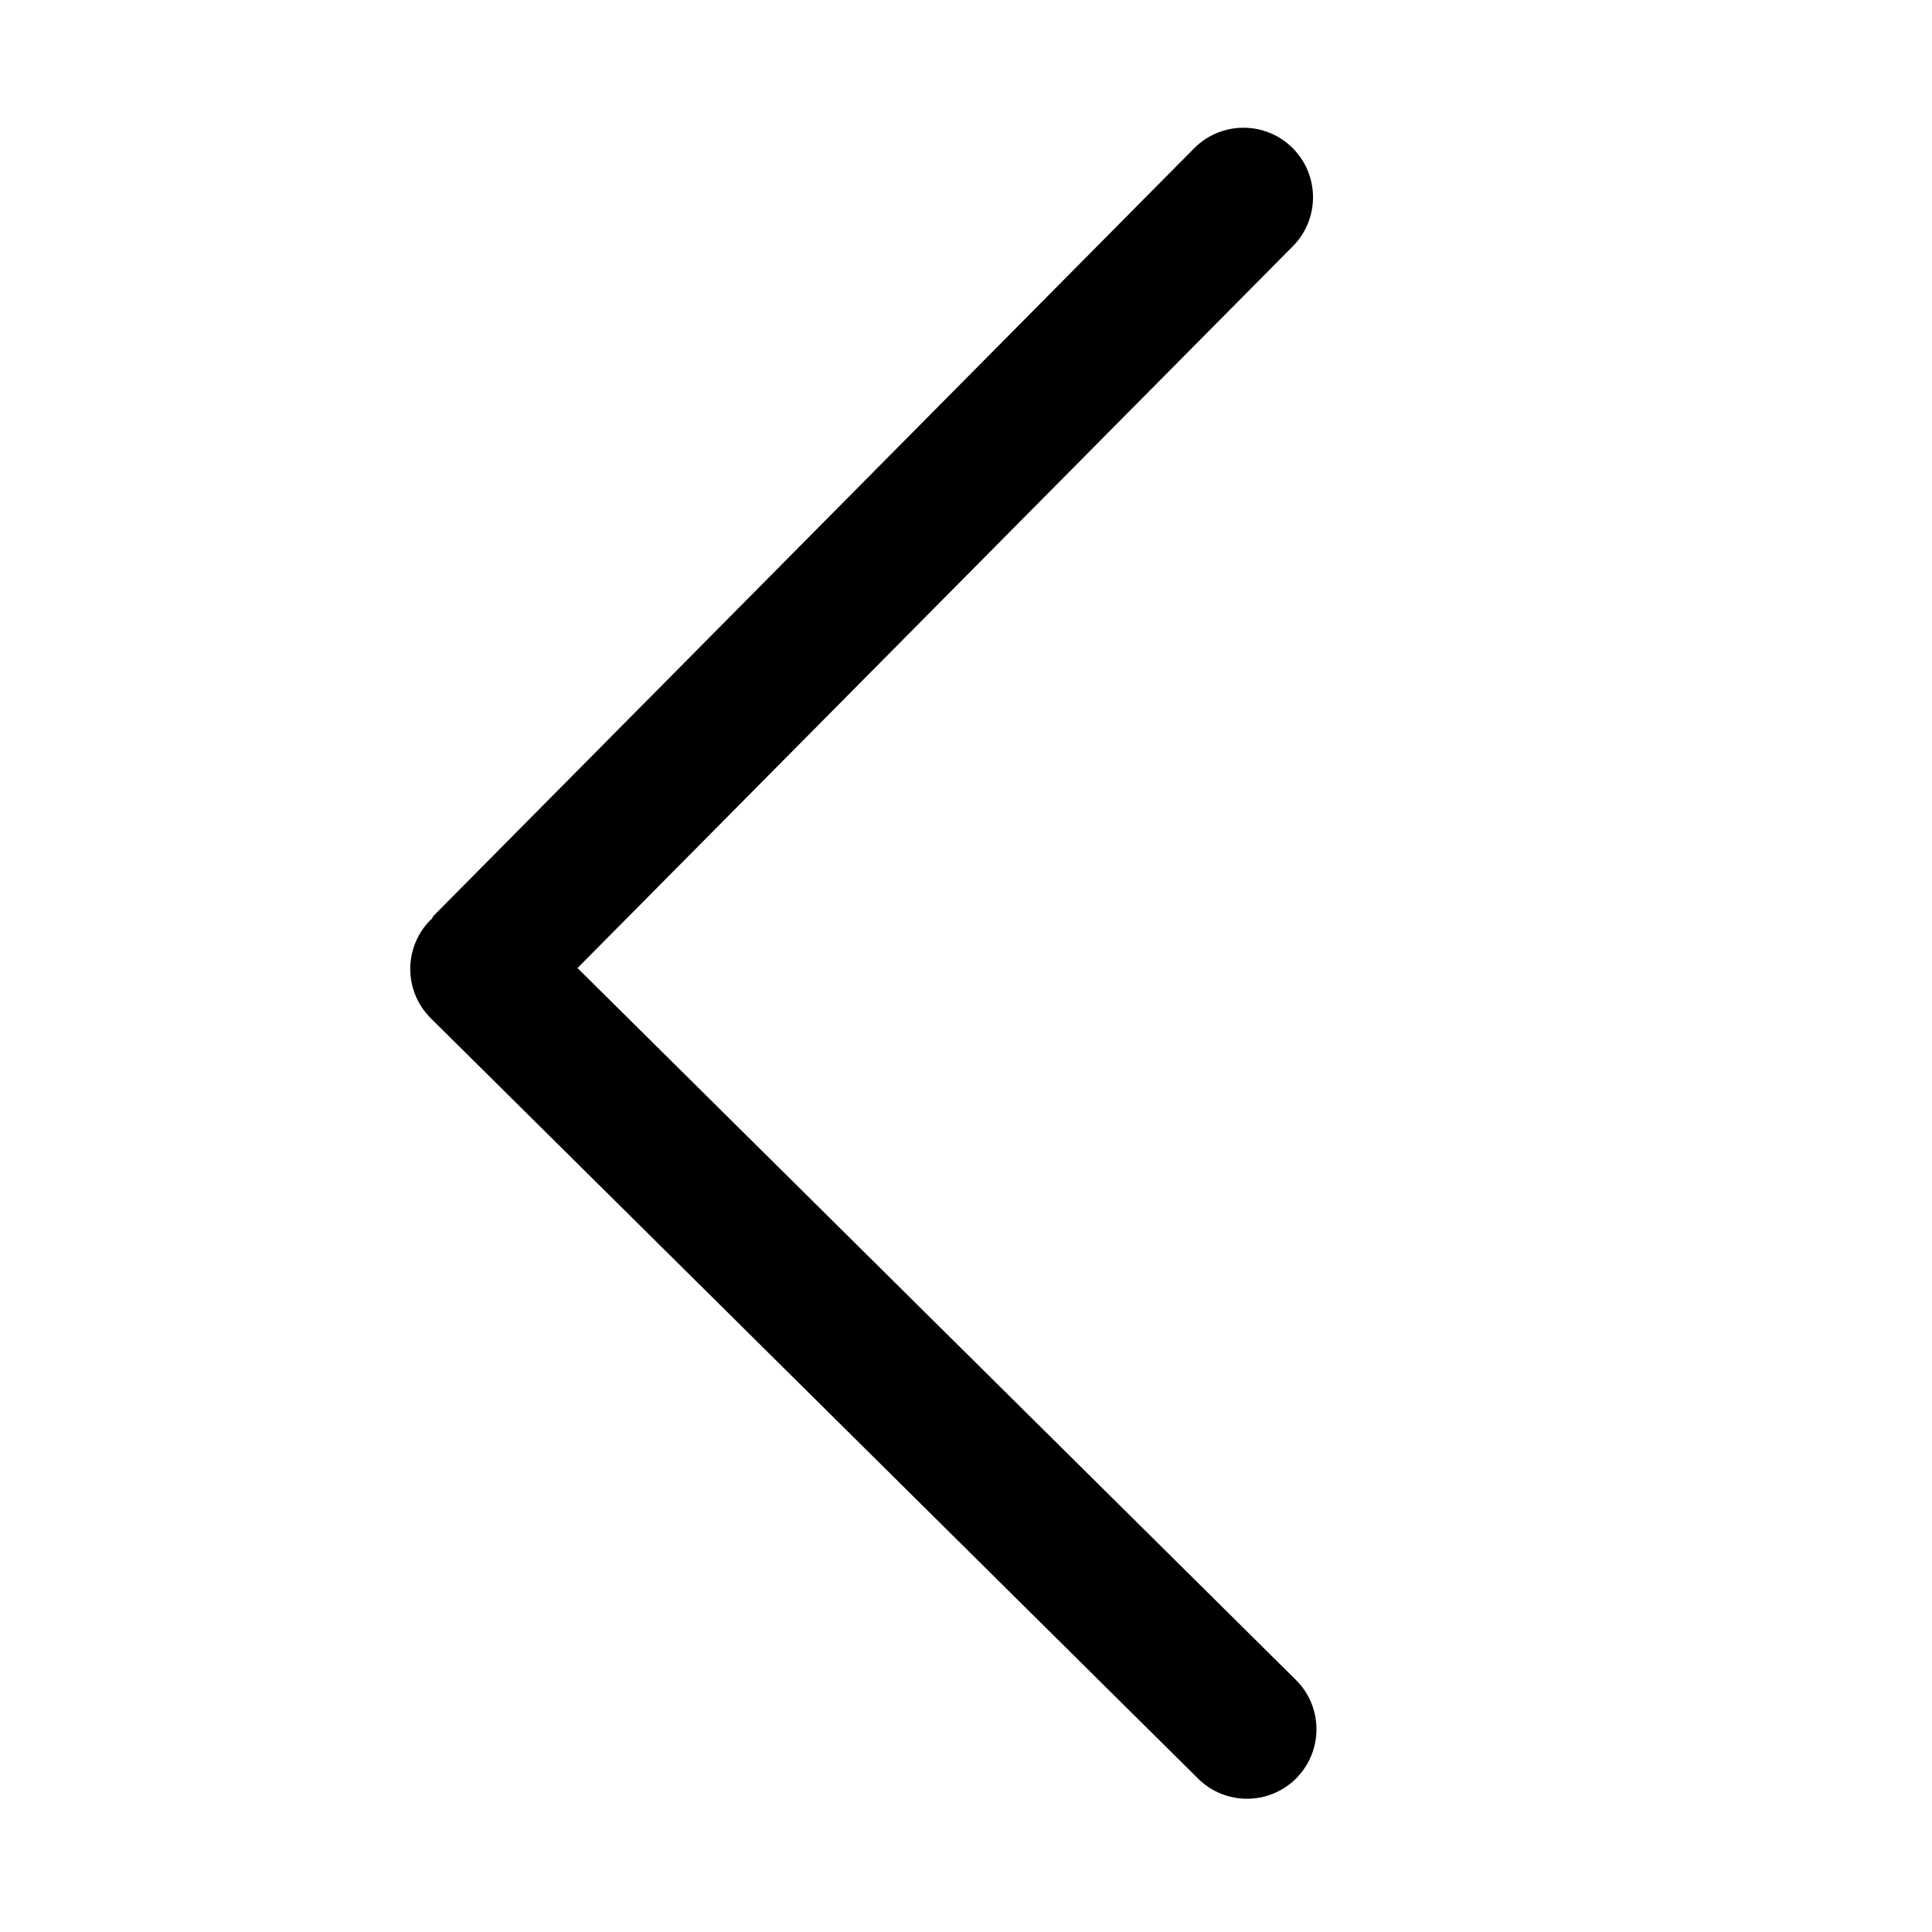 <?xml version="1.0" standalone="no"?><!DOCTYPE svg PUBLIC "-//W3C//DTD SVG 1.1//EN" "http://www.w3.org/Graphics/SVG/1.1/DTD/svg11.dtd"><svg t="1499925111704" class="icon" style="" viewBox="0 0 1024 1024" version="1.1" xmlns="http://www.w3.org/2000/svg" p-id="2384" xmlns:xlink="http://www.w3.org/1999/xlink" width="200" height="200"><defs><style type="text/css"></style></defs><path d="M687.095 942.477c14.285-14.472 14.213-37.748-0.224-52.072l-380.777-377.322 379.158-382.586c14.324-14.472 14.218-37.749-0.218-52.113-14.478-14.33-37.788-14.218-52.118 0.219l-402.952 406.634c-0.623 0.629-0.77 1.439-1.36 2.062-0.145 0.152-0.331 0.185-0.478 0.332-7.109 7.182-10.683 16.577-10.683 25.93 0 9.464 3.647 18.967 10.902 26.149l406.634 402.953c14.476 14.363 37.788 14.252 52.117-0.186v0zM687.095 942.477z" p-id="2385"></path></svg>